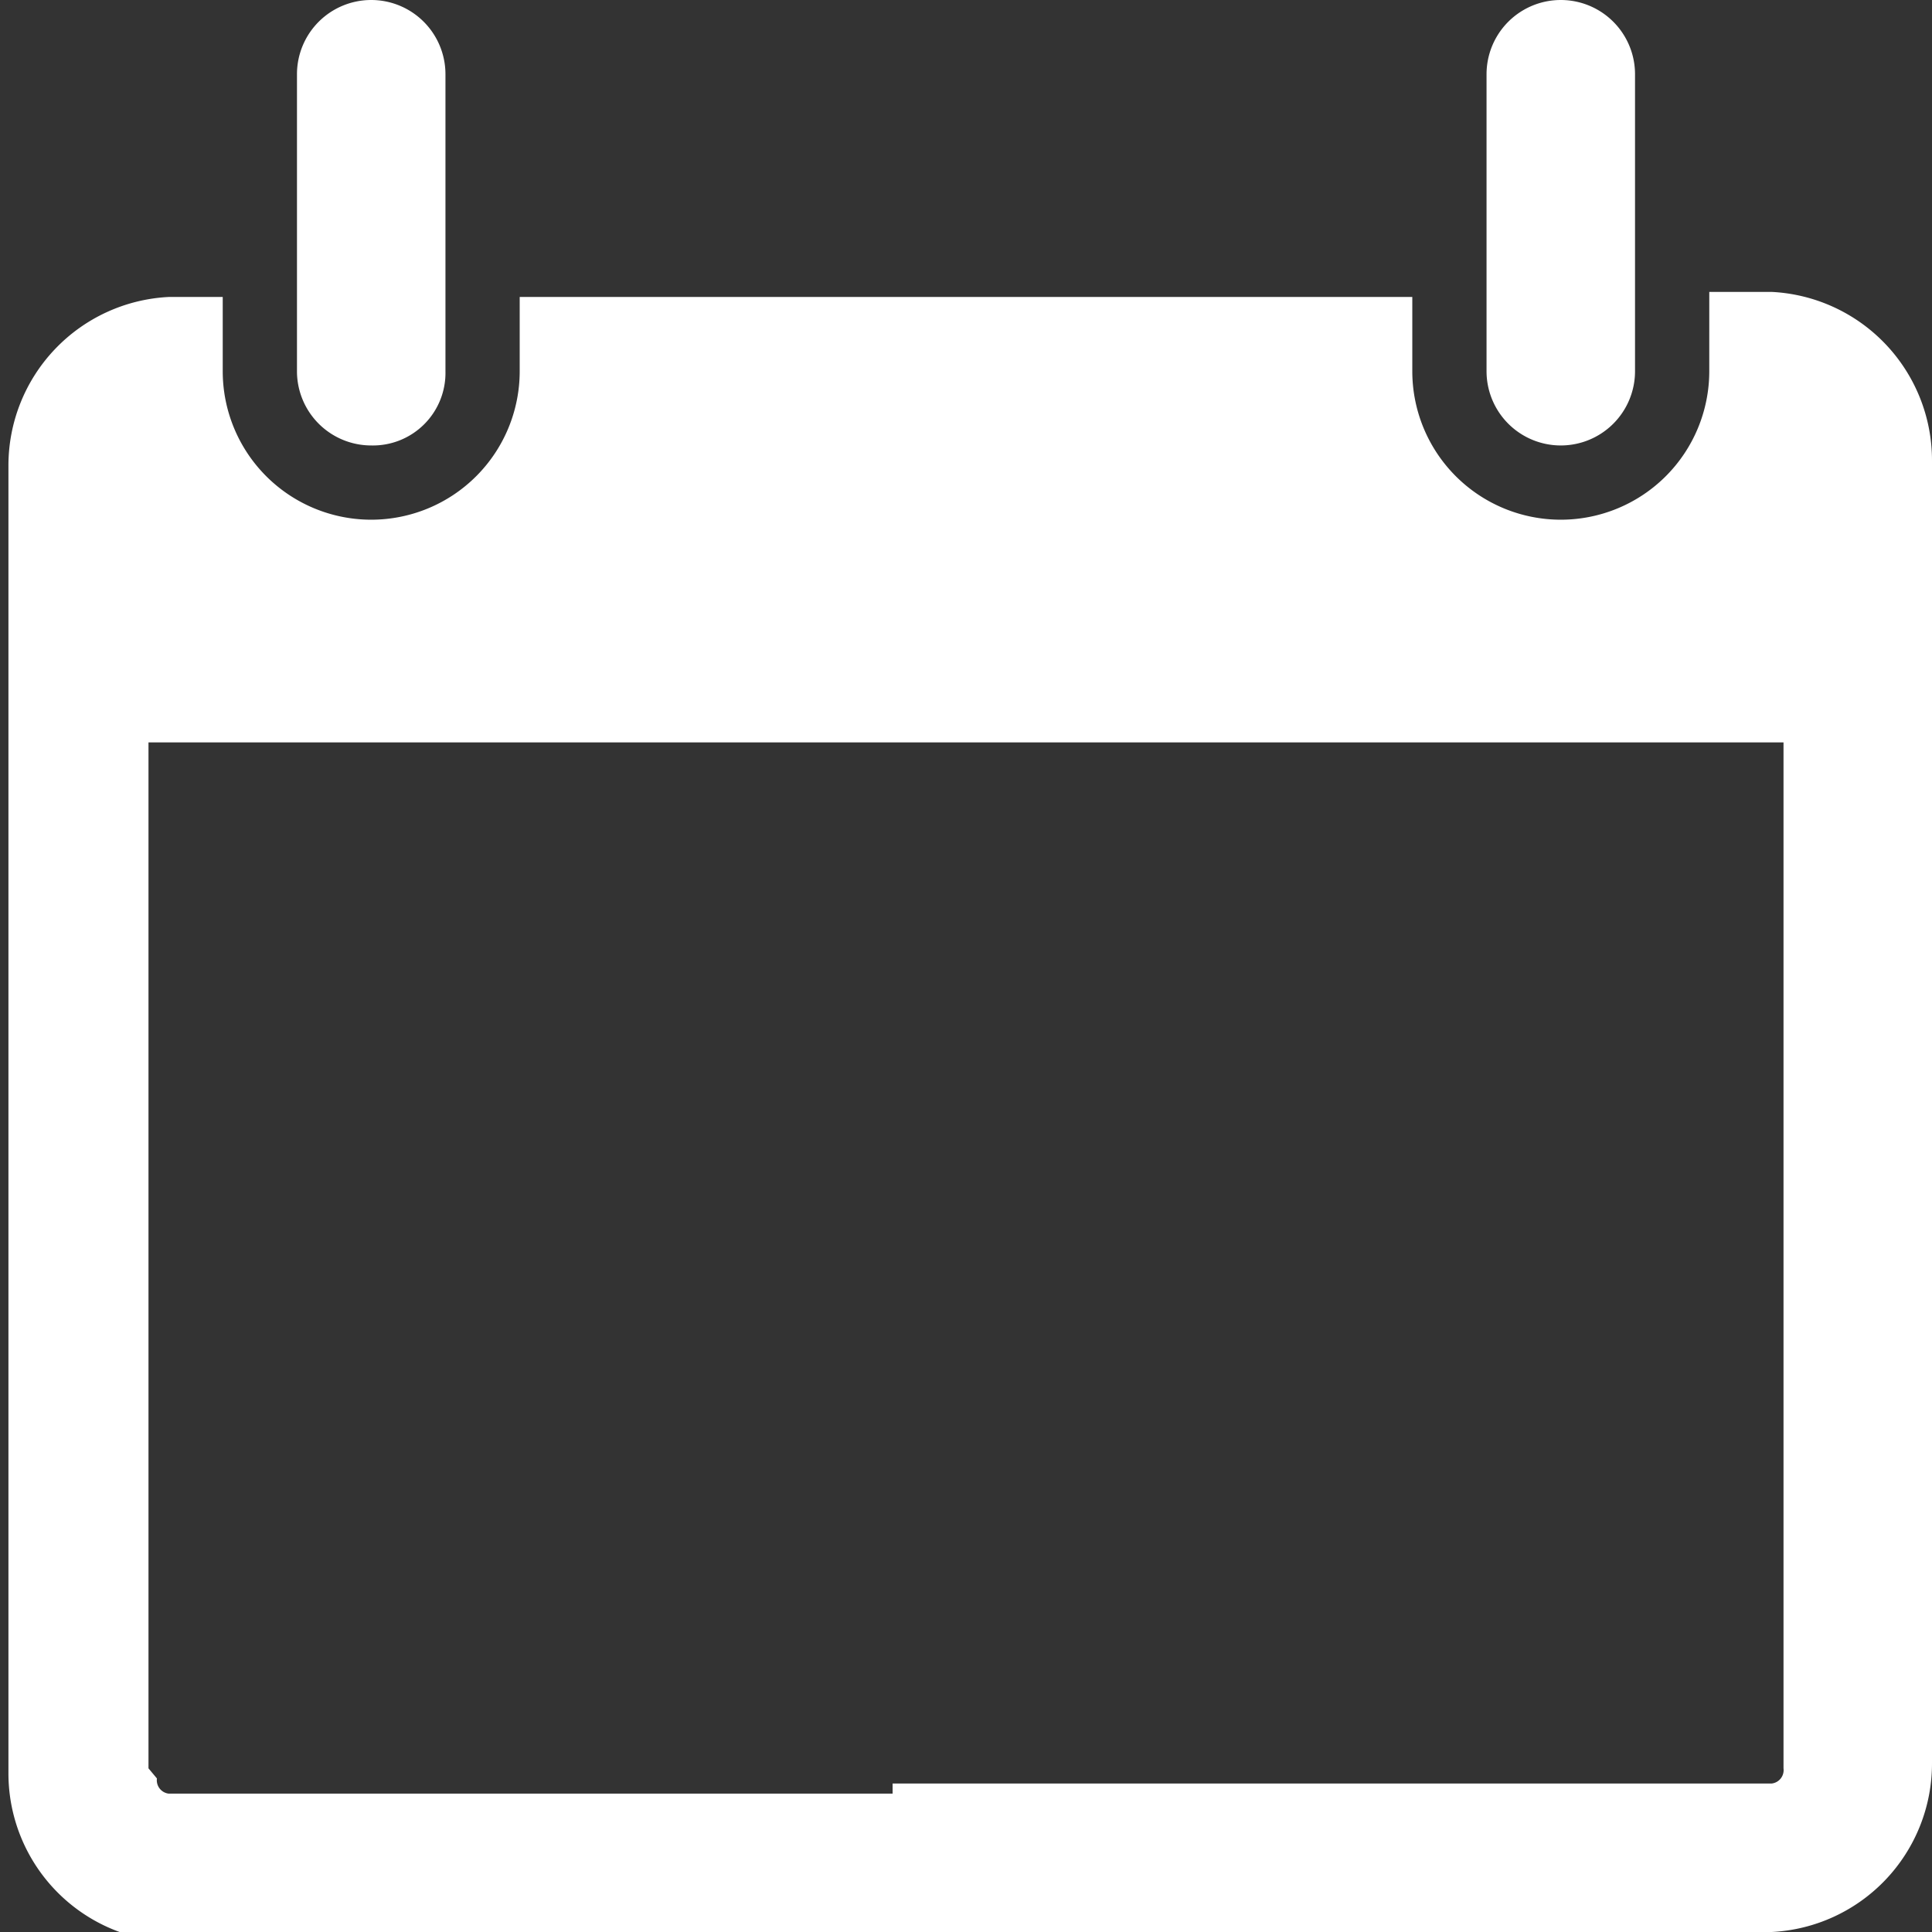 <svg xmlns="http://www.w3.org/2000/svg" viewBox="0 0 11.45 11.45"><rect x="0" y="0" width="11.45" height="11.45" fill="#333333" stroke="none"/><defs><style>.cls-1{fill:#fff;}</style></defs><title>icon__calendar--light</title><g id="Layer_2" data-name="Layer 2"><g id="Animal_Profle" data-name="Animal Profle"><path class="cls-1" d="M1.76,2.2V.44A.44.44,0,0,1,2.2,0a.44.44,0,0,1,.44.44V2.2a.43.43,0,0,1-.44.44.44.44,0,0,1-.44-.44Zm7.49.44a.44.44,0,0,0,.44-.44V.44a.44.44,0,0,0-.88,0V2.2a.44.44,0,0,0,.44.44ZM.88,10.48V4.4h9.69V6.17h.88V2.73a1,1,0,0,0-.95-1h-.37V2.2a.88.88,0,0,1-1.76,0V1.76H3.08V2.2a.88.88,0,0,1-1.76,0V1.76H1a1,1,0,0,0-.95,1v7.75a1,1,0,0,0,1,1H6.17v-.88H1a.08.08,0,0,1-.07-.09Zm9.69,0a.08.08,0,0,1-.07.09H5.29v.88H10.5a1,1,0,0,0,.95-1V2.73a1,1,0,0,0-.95-1h-.37V2.2a.88.88,0,0,1-1.76,0V1.76H3.08V2.2a.88.88,0,0,1-1.76,0V1.76H1a1,1,0,0,0-.95,1V6.17H.88V4.4h9.69v6.08Z"/></g></g></svg>
